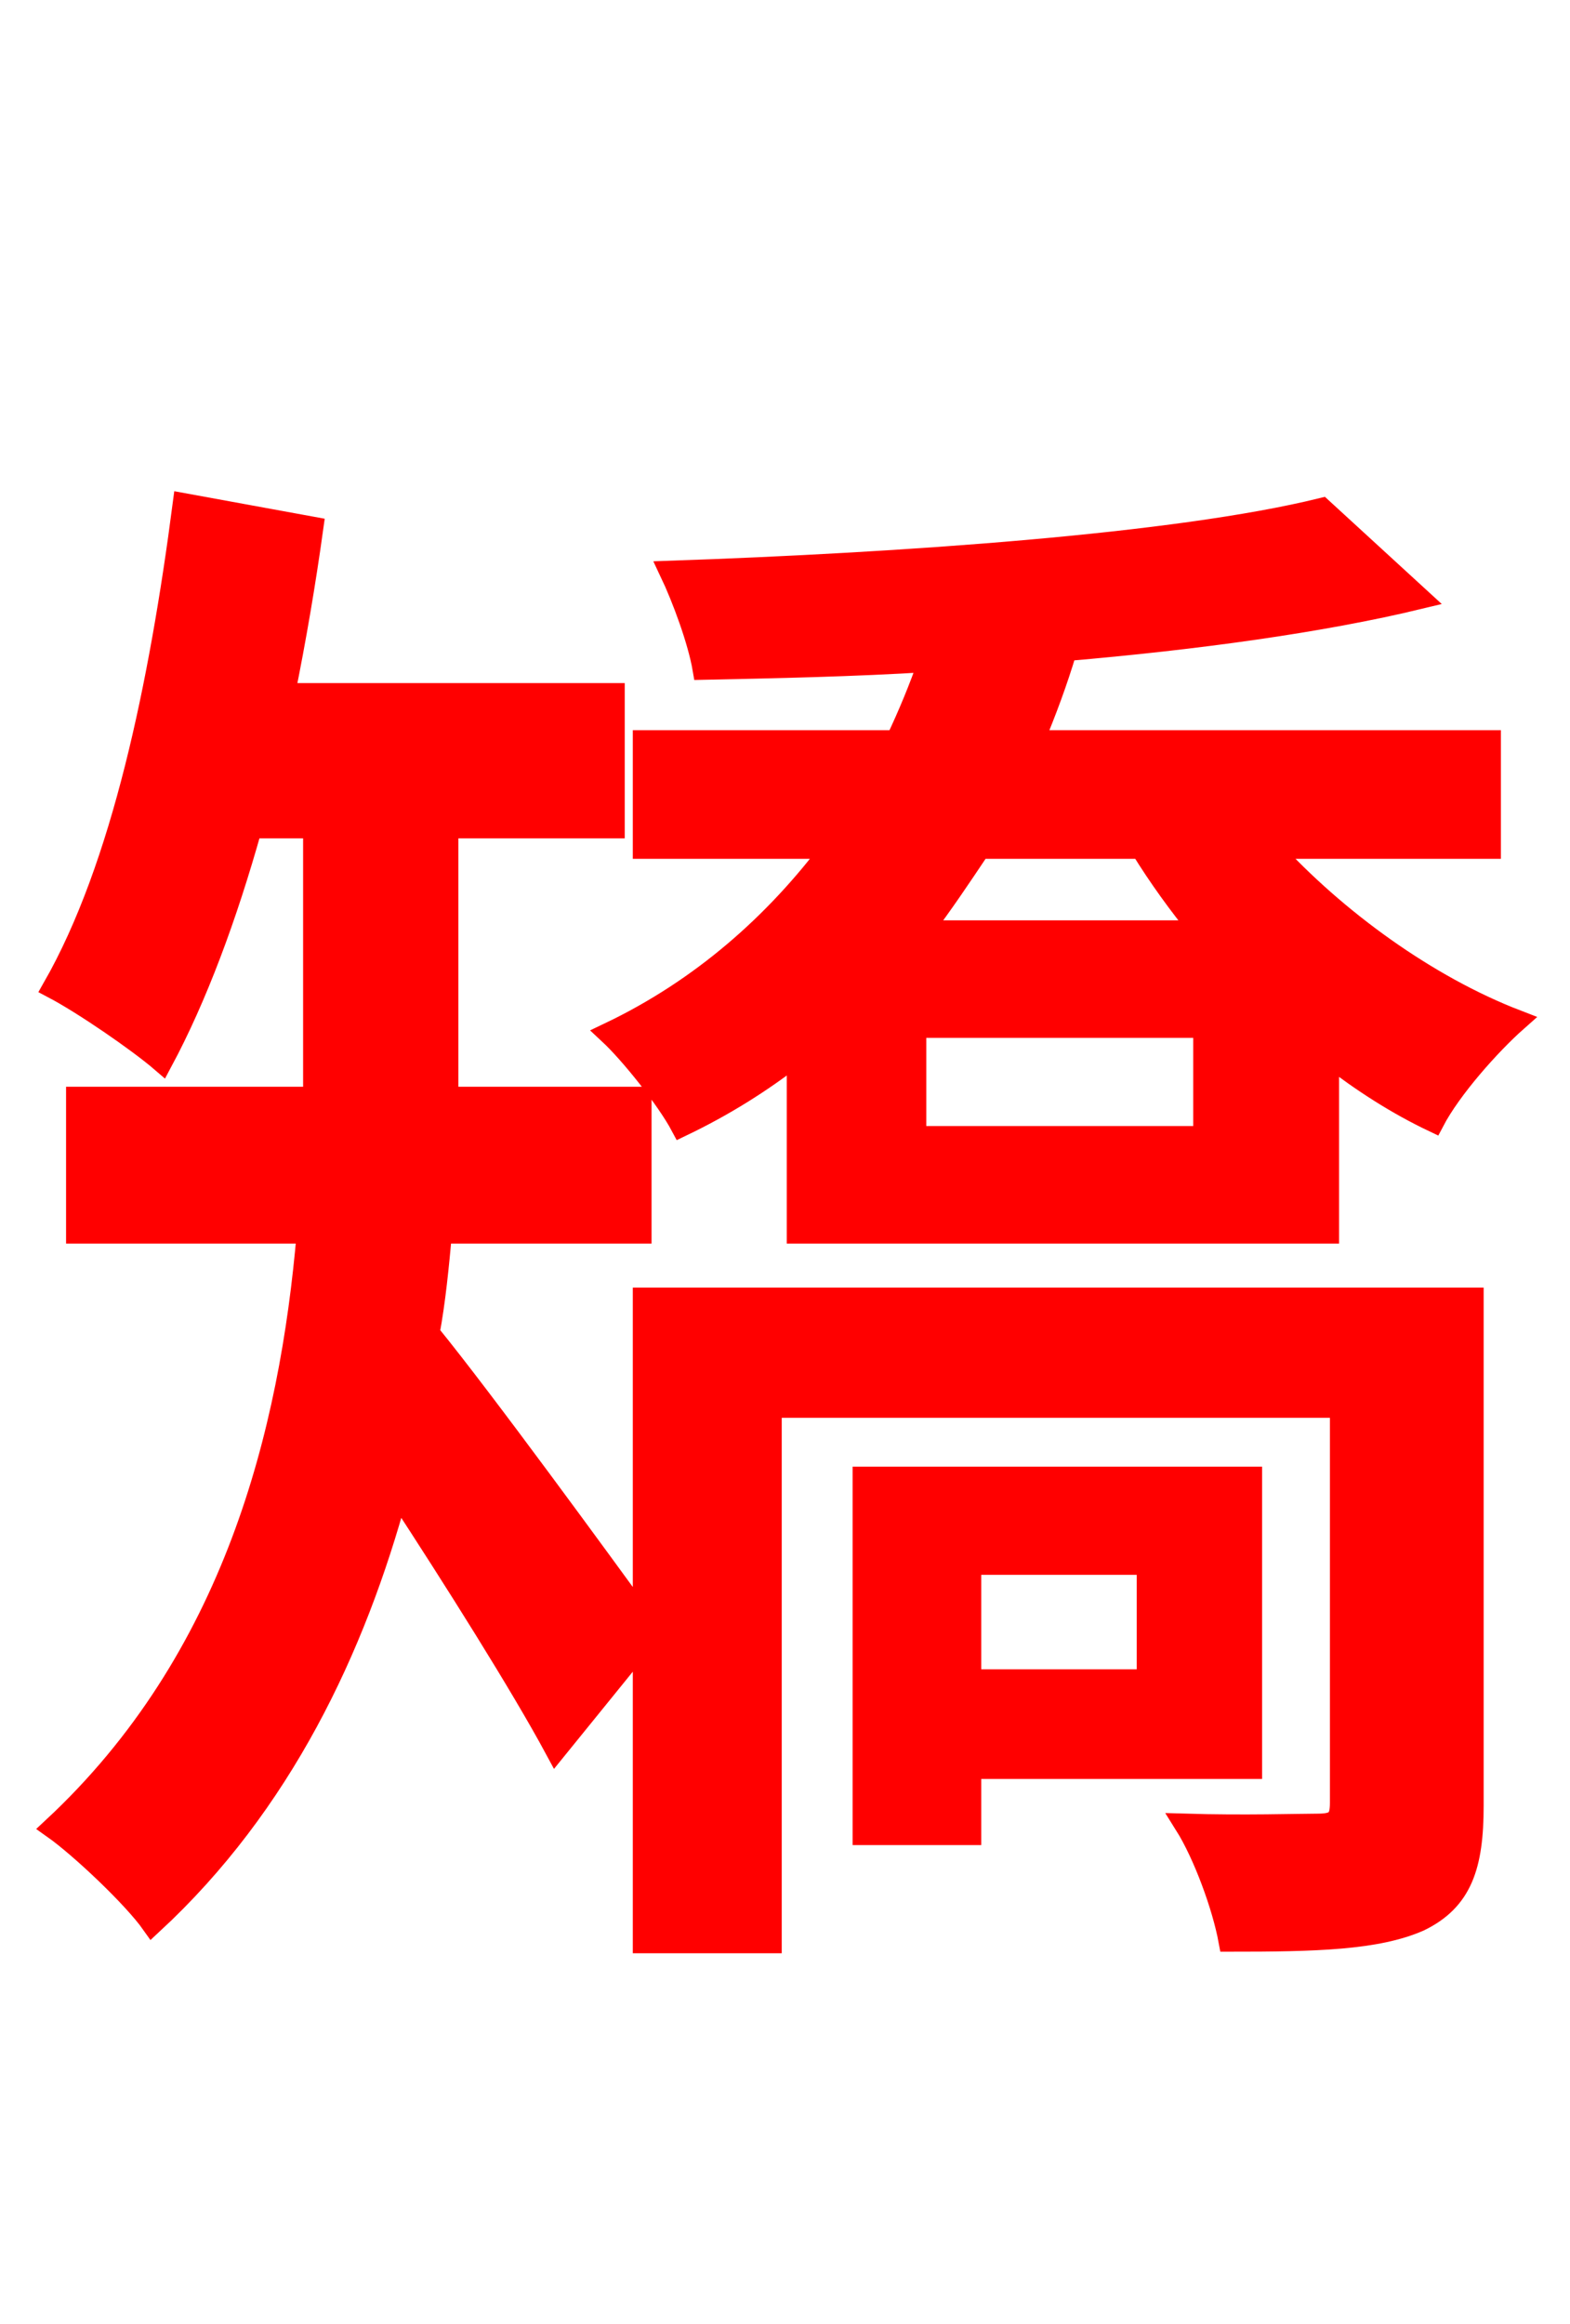 <svg xmlns="http://www.w3.org/2000/svg" xmlns:xlink="http://www.w3.org/1999/xlink" width="72" height="106.56"><path fill="red" stroke="red" d="M52.63 71.71L52.63 77.04L44.50 77.04L44.50 71.71ZM57.38 81.07L57.38 67.75L39.60 67.75L39.60 84.10L44.50 84.10L44.50 81.07ZM67.54 59.54L29.52 59.54L29.52 74.30C27.58 71.64 22.18 64.22 19.66 61.13C19.94 59.62 20.09 58.03 20.23 56.52L29.38 56.52L29.38 50.33L20.52 50.33L20.52 48.82L20.52 37.94L28.15 37.94L28.15 31.82L13.03 31.82C13.54 29.30 13.97 26.78 14.33 24.19L8.42 23.11C7.34 31.39 5.62 39.74 2.45 45.29C3.82 46.01 6.34 47.74 7.42 48.67C9.00 45.72 10.37 42.05 11.52 37.94L14.40 37.94L14.40 48.74L14.40 50.33L3.53 50.33L3.53 56.52L14.11 56.52C13.32 65.74 10.73 76.10 2.45 83.81C3.67 84.67 6.12 86.98 6.98 88.20C12.89 82.73 16.27 75.60 18.22 68.40C20.81 72.36 23.90 77.26 25.49 80.21L29.52 75.24L29.52 89.06L35.35 89.06L35.35 64.51L61.49 64.51L61.49 82.66C61.49 83.45 61.27 83.66 60.41 83.66C59.62 83.66 57.02 83.74 54.36 83.66C55.22 85.03 56.09 87.41 56.38 88.99C60.34 88.99 63.14 88.92 65.09 88.06C67.03 87.12 67.54 85.54 67.54 82.80ZM55.22 52.13L41.98 52.13L41.98 47.09L55.22 47.09ZM52.34 38.88C53.14 40.18 54.07 41.47 55.08 42.70L42.26 42.70C43.20 41.47 44.06 40.18 44.93 38.88ZM68.33 38.88L68.33 33.98L47.38 33.98C47.95 32.62 48.46 31.25 48.89 29.81C54.86 29.30 60.62 28.51 65.09 27.43L60.62 23.33C53.93 24.98 41.26 25.85 30.74 26.21C31.32 27.43 32.04 29.38 32.26 30.67C35.57 30.60 39.10 30.53 42.62 30.31C42.19 31.54 41.69 32.76 41.11 33.98L29.52 33.98L29.52 38.88L38.16 38.88C35.57 42.34 32.18 45.36 27.94 47.38C28.94 48.31 30.60 50.40 31.25 51.62C33.19 50.69 34.92 49.61 36.58 48.31L36.58 56.52L60.91 56.52L60.91 48.38C62.50 49.61 64.08 50.62 65.74 51.41C66.53 49.90 68.33 47.88 69.55 46.80C65.45 45.22 61.27 42.19 58.25 38.88Z"/></svg>
